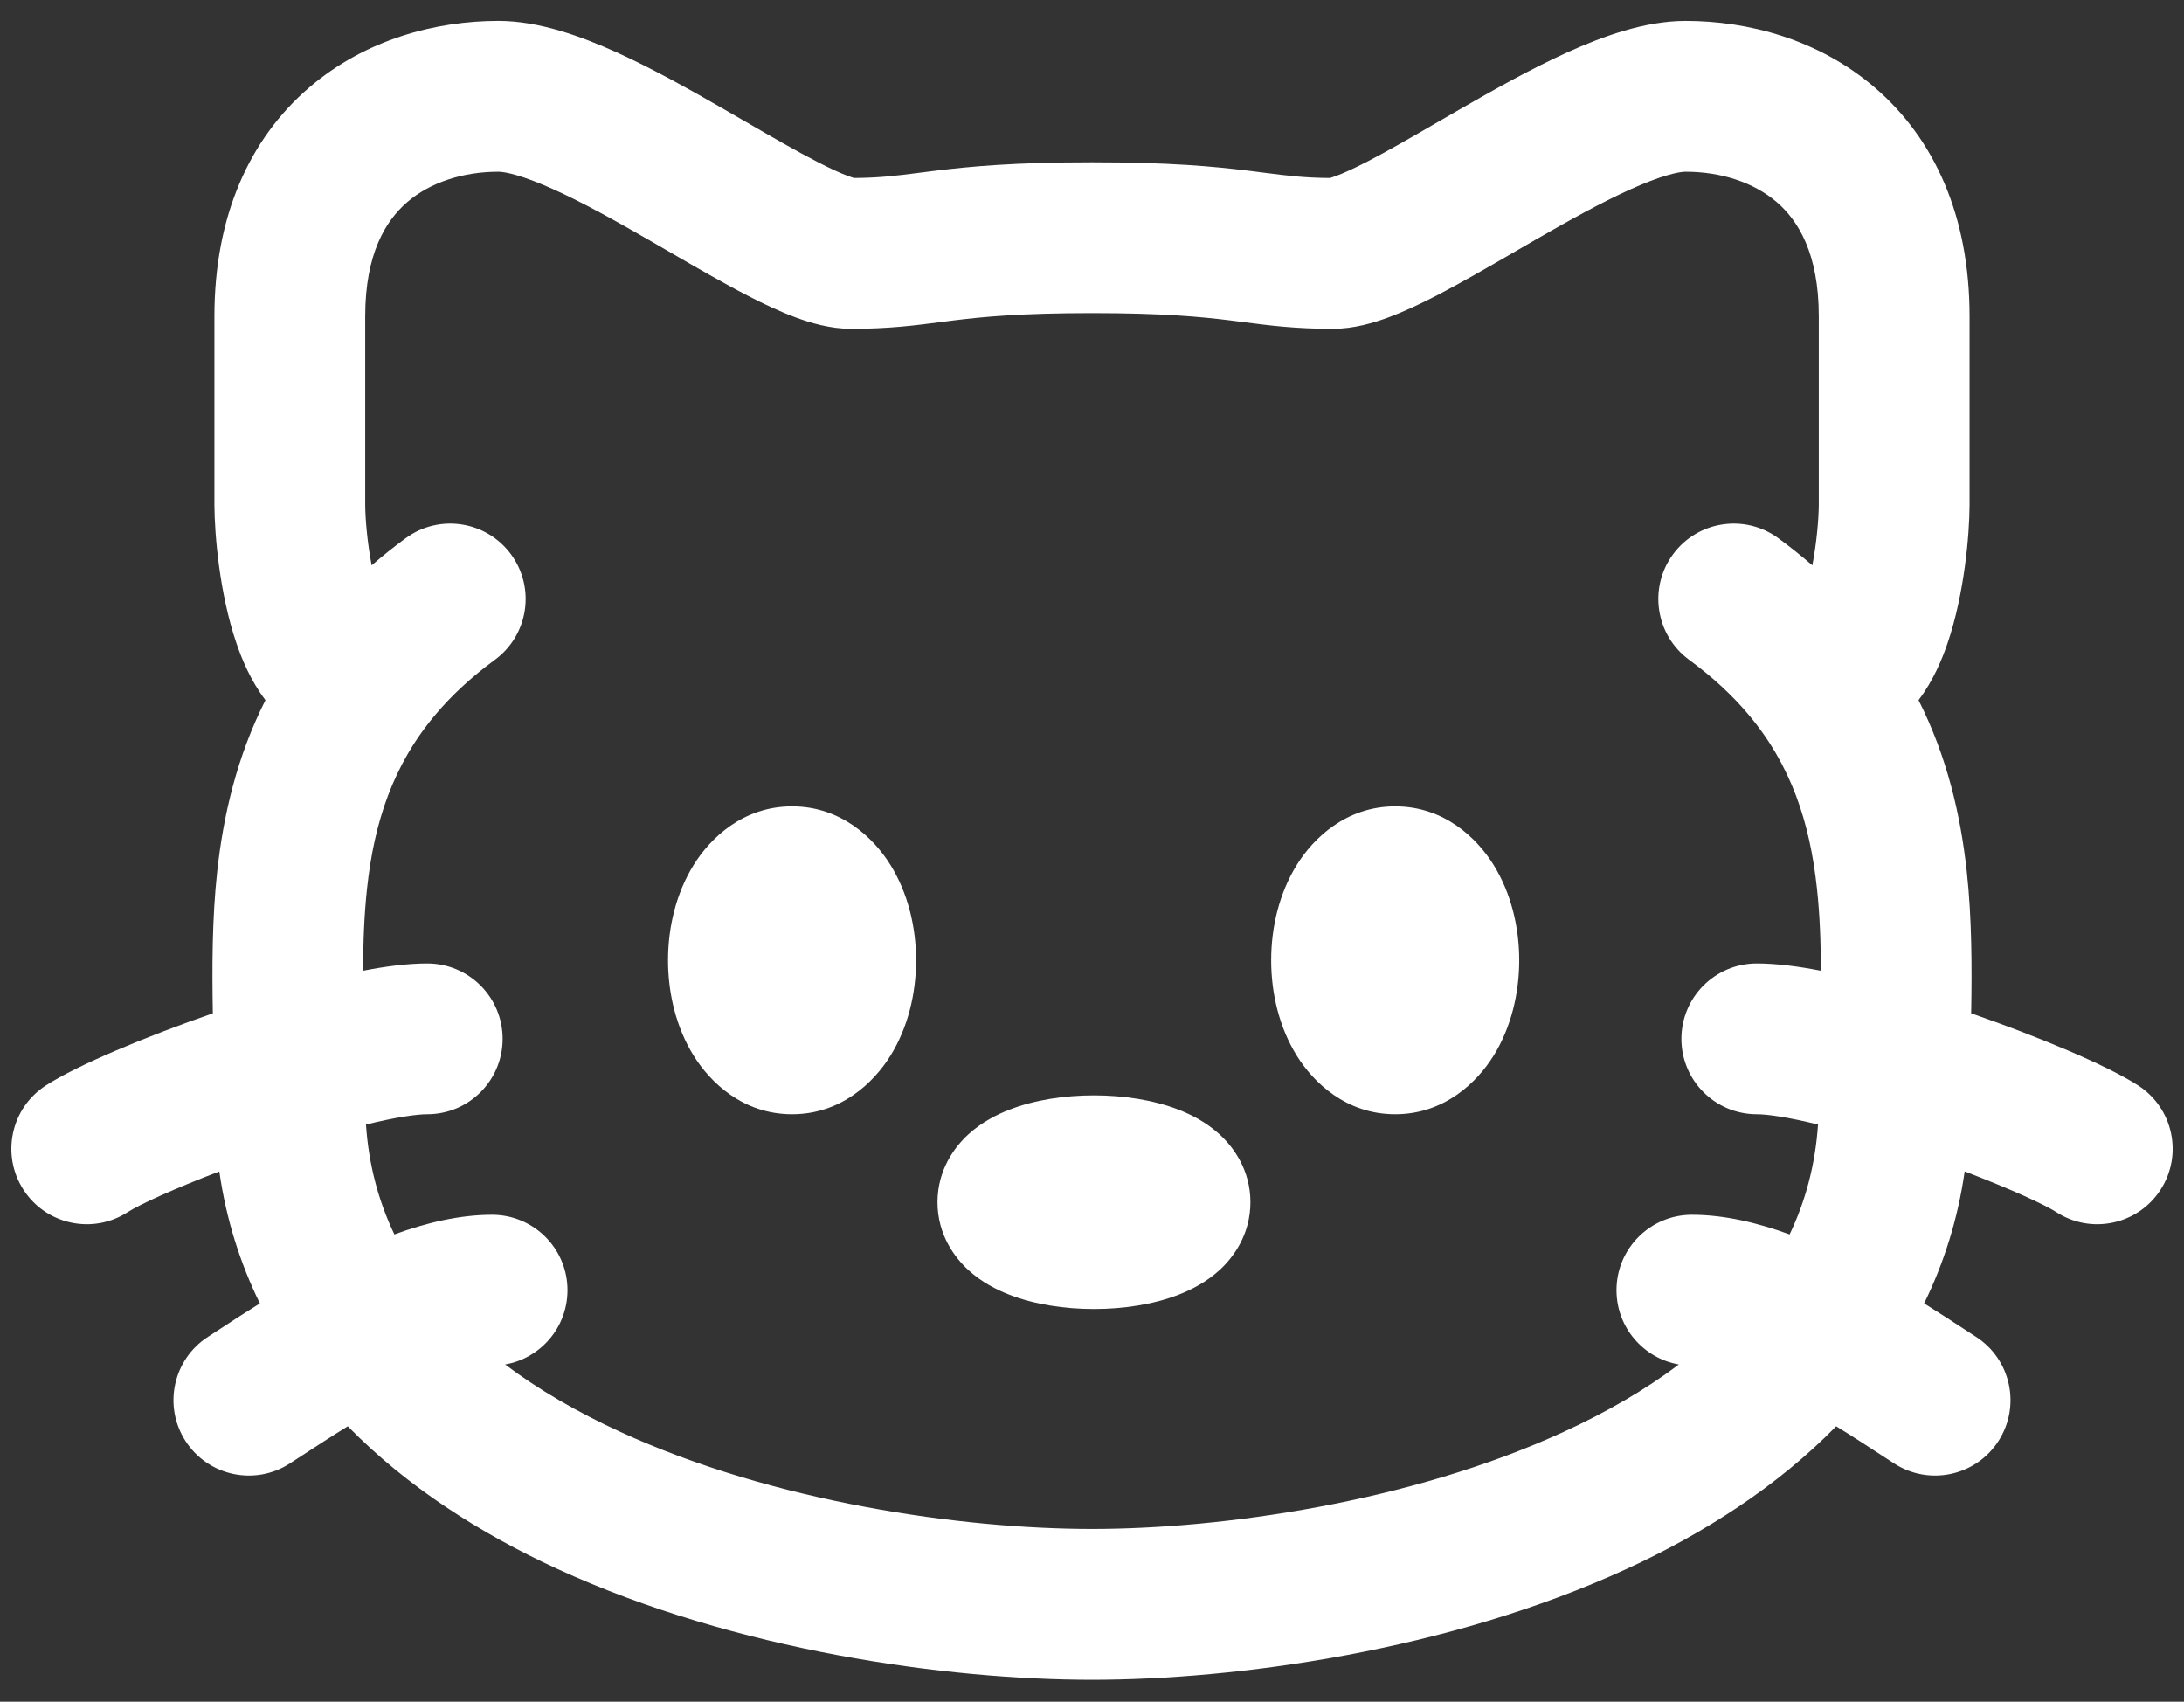 <svg width="86" height="67" viewBox="0 0 86 67" fill="none" xmlns="http://www.w3.org/2000/svg">
<rect x="0" y="0" width="86" height="67" fill="#333333" stroke="none"/>
<path fill-rule="evenodd" clip-rule="evenodd" d="M43.077 43.127C41.924 43.127 40.746 43.303 39.747 43.69C39.257 43.88 38.658 44.179 38.13 44.663C37.6 45.148 36.916 46.047 36.916 47.333C36.916 48.62 37.6 49.518 38.13 50.004C38.658 50.487 39.257 50.786 39.747 50.976C40.746 51.363 41.924 51.539 43.077 51.539C44.23 51.539 45.408 51.363 46.407 50.976C46.897 50.786 47.496 50.487 48.024 50.004C48.554 49.518 49.238 48.62 49.238 47.333C49.238 46.047 48.554 45.148 48.024 44.663C47.496 44.179 46.897 43.88 46.407 43.69C45.408 43.303 44.23 43.127 43.077 43.127Z" fill="white"/>
<path d="M51.06 34.059C51.714 33.004 53.004 31.748 54.939 31.748C56.874 31.748 58.164 33.004 58.817 34.059C59.498 35.159 59.823 36.492 59.823 37.809C59.823 39.125 59.498 40.459 58.817 41.559C58.164 42.614 56.874 43.87 54.939 43.87C53.004 43.87 51.714 42.614 51.06 41.559C50.379 40.459 50.055 39.125 50.055 37.809C50.055 36.492 50.379 35.159 51.06 34.059Z" fill="white"/>
<path d="M31.189 31.748C29.254 31.748 27.964 33.004 27.311 34.059C26.63 35.159 26.305 36.492 26.305 37.809C26.305 39.125 26.63 40.459 27.311 41.559C27.964 42.614 29.254 43.87 31.189 43.87C33.124 43.87 34.414 42.614 35.067 41.559C35.749 40.459 36.073 39.125 36.073 37.809C36.073 36.492 35.749 35.159 35.067 34.059C34.414 33.004 33.124 31.748 31.189 31.748Z" fill="white"/>
<path fill-rule="evenodd" clip-rule="evenodd" d="M19.625 0.823C17.197 0.823 14.399 1.531 12.159 3.46C9.837 5.46 8.443 8.494 8.443 12.451V19.873L8.443 19.884C8.448 21.048 8.645 23.376 9.309 25.322C9.526 25.959 9.873 26.803 10.453 27.565C9.328 29.794 8.796 32.092 8.553 34.309C8.351 36.16 8.349 38.103 8.381 39.897C5.764 40.805 3.055 41.93 1.806 42.737C0.428 43.626 0.033 45.464 0.923 46.841C1.812 48.219 3.65 48.614 5.027 47.725C5.488 47.427 6.847 46.805 8.636 46.122C8.908 48.019 9.461 49.746 10.233 51.317C9.616 51.702 9.07 52.058 8.637 52.342C8.471 52.45 8.321 52.548 8.19 52.633C6.812 53.522 6.417 55.36 7.306 56.737C8.196 58.115 10.034 58.51 11.411 57.62C11.574 57.515 11.747 57.402 11.93 57.283C12.45 56.944 13.046 56.554 13.696 56.156C16.029 58.541 18.927 60.382 21.938 61.767C28.987 65.009 37.335 66.136 43 66.136C48.664 66.136 57.013 65.009 64.062 61.767C67.072 60.382 69.97 58.541 72.303 56.156C72.953 56.554 73.55 56.944 74.069 57.283C74.252 57.402 74.425 57.515 74.588 57.62C75.966 58.51 77.803 58.115 78.693 56.737C79.582 55.36 79.187 53.522 77.809 52.633C77.678 52.548 77.528 52.45 77.362 52.342C76.929 52.058 76.384 51.702 75.767 51.317C76.538 49.746 77.091 48.018 77.364 46.121C79.153 46.804 80.513 47.427 80.974 47.725C82.351 48.614 84.189 48.219 85.078 46.841C85.968 45.464 85.573 43.626 84.195 42.737C82.946 41.93 80.236 40.805 77.619 39.896C77.651 38.102 77.648 36.16 77.446 34.309C77.204 32.092 76.671 29.794 75.547 27.565C76.126 26.803 76.473 25.959 76.69 25.322C77.354 23.376 77.552 21.048 77.556 19.884L77.556 19.873V12.451C77.556 8.494 76.162 5.461 73.84 3.461C71.601 1.531 68.803 0.824 66.375 0.824C64.758 0.824 63.085 1.444 61.737 2.053C60.307 2.699 58.814 3.538 57.47 4.312C57.181 4.478 56.901 4.641 56.628 4.799L56.62 4.803C55.575 5.409 54.648 5.946 53.821 6.372C53.308 6.636 52.909 6.817 52.612 6.927C52.487 6.974 52.407 6.997 52.366 7.008C51.363 7.002 50.723 6.92 49.8 6.802C49.602 6.777 49.391 6.75 49.16 6.721C47.788 6.553 46.056 6.39 43 6.39C39.944 6.39 38.212 6.553 36.839 6.721C36.609 6.75 36.398 6.777 36.199 6.802C35.276 6.92 34.637 7.002 33.633 7.008C33.593 6.997 33.513 6.974 33.388 6.927C33.091 6.817 32.692 6.636 32.179 6.371C31.352 5.946 30.425 5.409 29.38 4.803C29.105 4.644 28.821 4.48 28.529 4.312C27.186 3.538 25.692 2.699 24.263 2.053C22.914 1.444 21.241 0.823 19.625 0.823ZM19.89 53.722C21.212 54.719 22.736 55.598 24.419 56.372C30.479 59.16 37.924 60.198 43 60.198C48.075 60.198 55.52 59.16 61.58 56.372C63.264 55.598 64.787 54.719 66.109 53.722C64.714 53.479 63.653 52.262 63.653 50.797C63.653 49.158 64.983 47.828 66.622 47.828C67.917 47.828 69.241 48.152 70.47 48.602C71.098 47.288 71.483 45.849 71.589 44.274C70.41 43.986 69.597 43.87 69.177 43.87C67.538 43.87 66.209 42.541 66.209 40.901C66.209 39.262 67.538 37.933 69.177 37.933C69.948 37.933 70.82 38.048 71.699 38.219C71.699 37.126 71.664 36.053 71.544 34.954C71.265 32.399 70.541 30.131 68.835 28.115C68.225 27.393 67.466 26.676 66.513 25.977C65.191 25.006 64.906 23.148 65.877 21.827C66.847 20.505 68.705 20.22 70.027 21.191C70.498 21.537 70.944 21.893 71.365 22.258C71.539 21.355 71.616 20.41 71.619 19.866V12.451C71.619 9.976 70.802 8.68 69.965 7.959C69.046 7.167 67.737 6.761 66.375 6.761C66.096 6.761 65.4 6.914 64.182 7.464C63.044 7.978 61.774 8.685 60.433 9.457C60.181 9.602 59.925 9.751 59.666 9.901C58.606 10.515 57.511 11.15 56.541 11.65C55.929 11.965 55.291 12.267 54.675 12.495C54.105 12.706 53.319 12.946 52.476 12.946C51.004 12.946 49.973 12.812 48.983 12.684C48.8 12.66 48.618 12.637 48.436 12.614C47.293 12.474 45.803 12.328 43 12.328C40.196 12.328 38.706 12.474 37.563 12.614C37.381 12.637 37.2 12.66 37.017 12.684C36.027 12.812 34.995 12.946 33.523 12.946C32.681 12.946 31.894 12.706 31.325 12.495C30.709 12.267 30.071 11.965 29.459 11.649C28.489 11.15 27.393 10.515 26.334 9.901C26.075 9.751 25.818 9.602 25.566 9.457C24.225 8.685 22.955 7.978 21.818 7.464C20.6 6.913 19.903 6.761 19.625 6.761C18.262 6.761 16.954 7.167 16.035 7.958C15.198 8.68 14.381 9.976 14.381 12.451V19.866C14.383 20.41 14.461 21.355 14.635 22.258C15.056 21.893 15.501 21.537 15.973 21.191C17.294 20.22 19.152 20.505 20.123 21.827C21.093 23.148 20.808 25.006 19.487 25.977C18.534 26.676 17.775 27.393 17.165 28.115C15.458 30.131 14.735 32.399 14.456 34.954C14.336 36.053 14.3 37.126 14.3 38.219C15.18 38.048 16.052 37.933 16.824 37.933C18.463 37.933 19.792 39.262 19.792 40.901C19.792 42.541 18.463 43.87 16.824 43.87C16.404 43.87 15.59 43.987 14.411 44.274C14.517 45.849 14.902 47.288 15.53 48.602C16.758 48.152 18.082 47.828 19.377 47.828C21.017 47.828 22.346 49.158 22.346 50.797C22.346 52.262 21.285 53.479 19.89 53.722Z" fill="white"/>
</svg>
